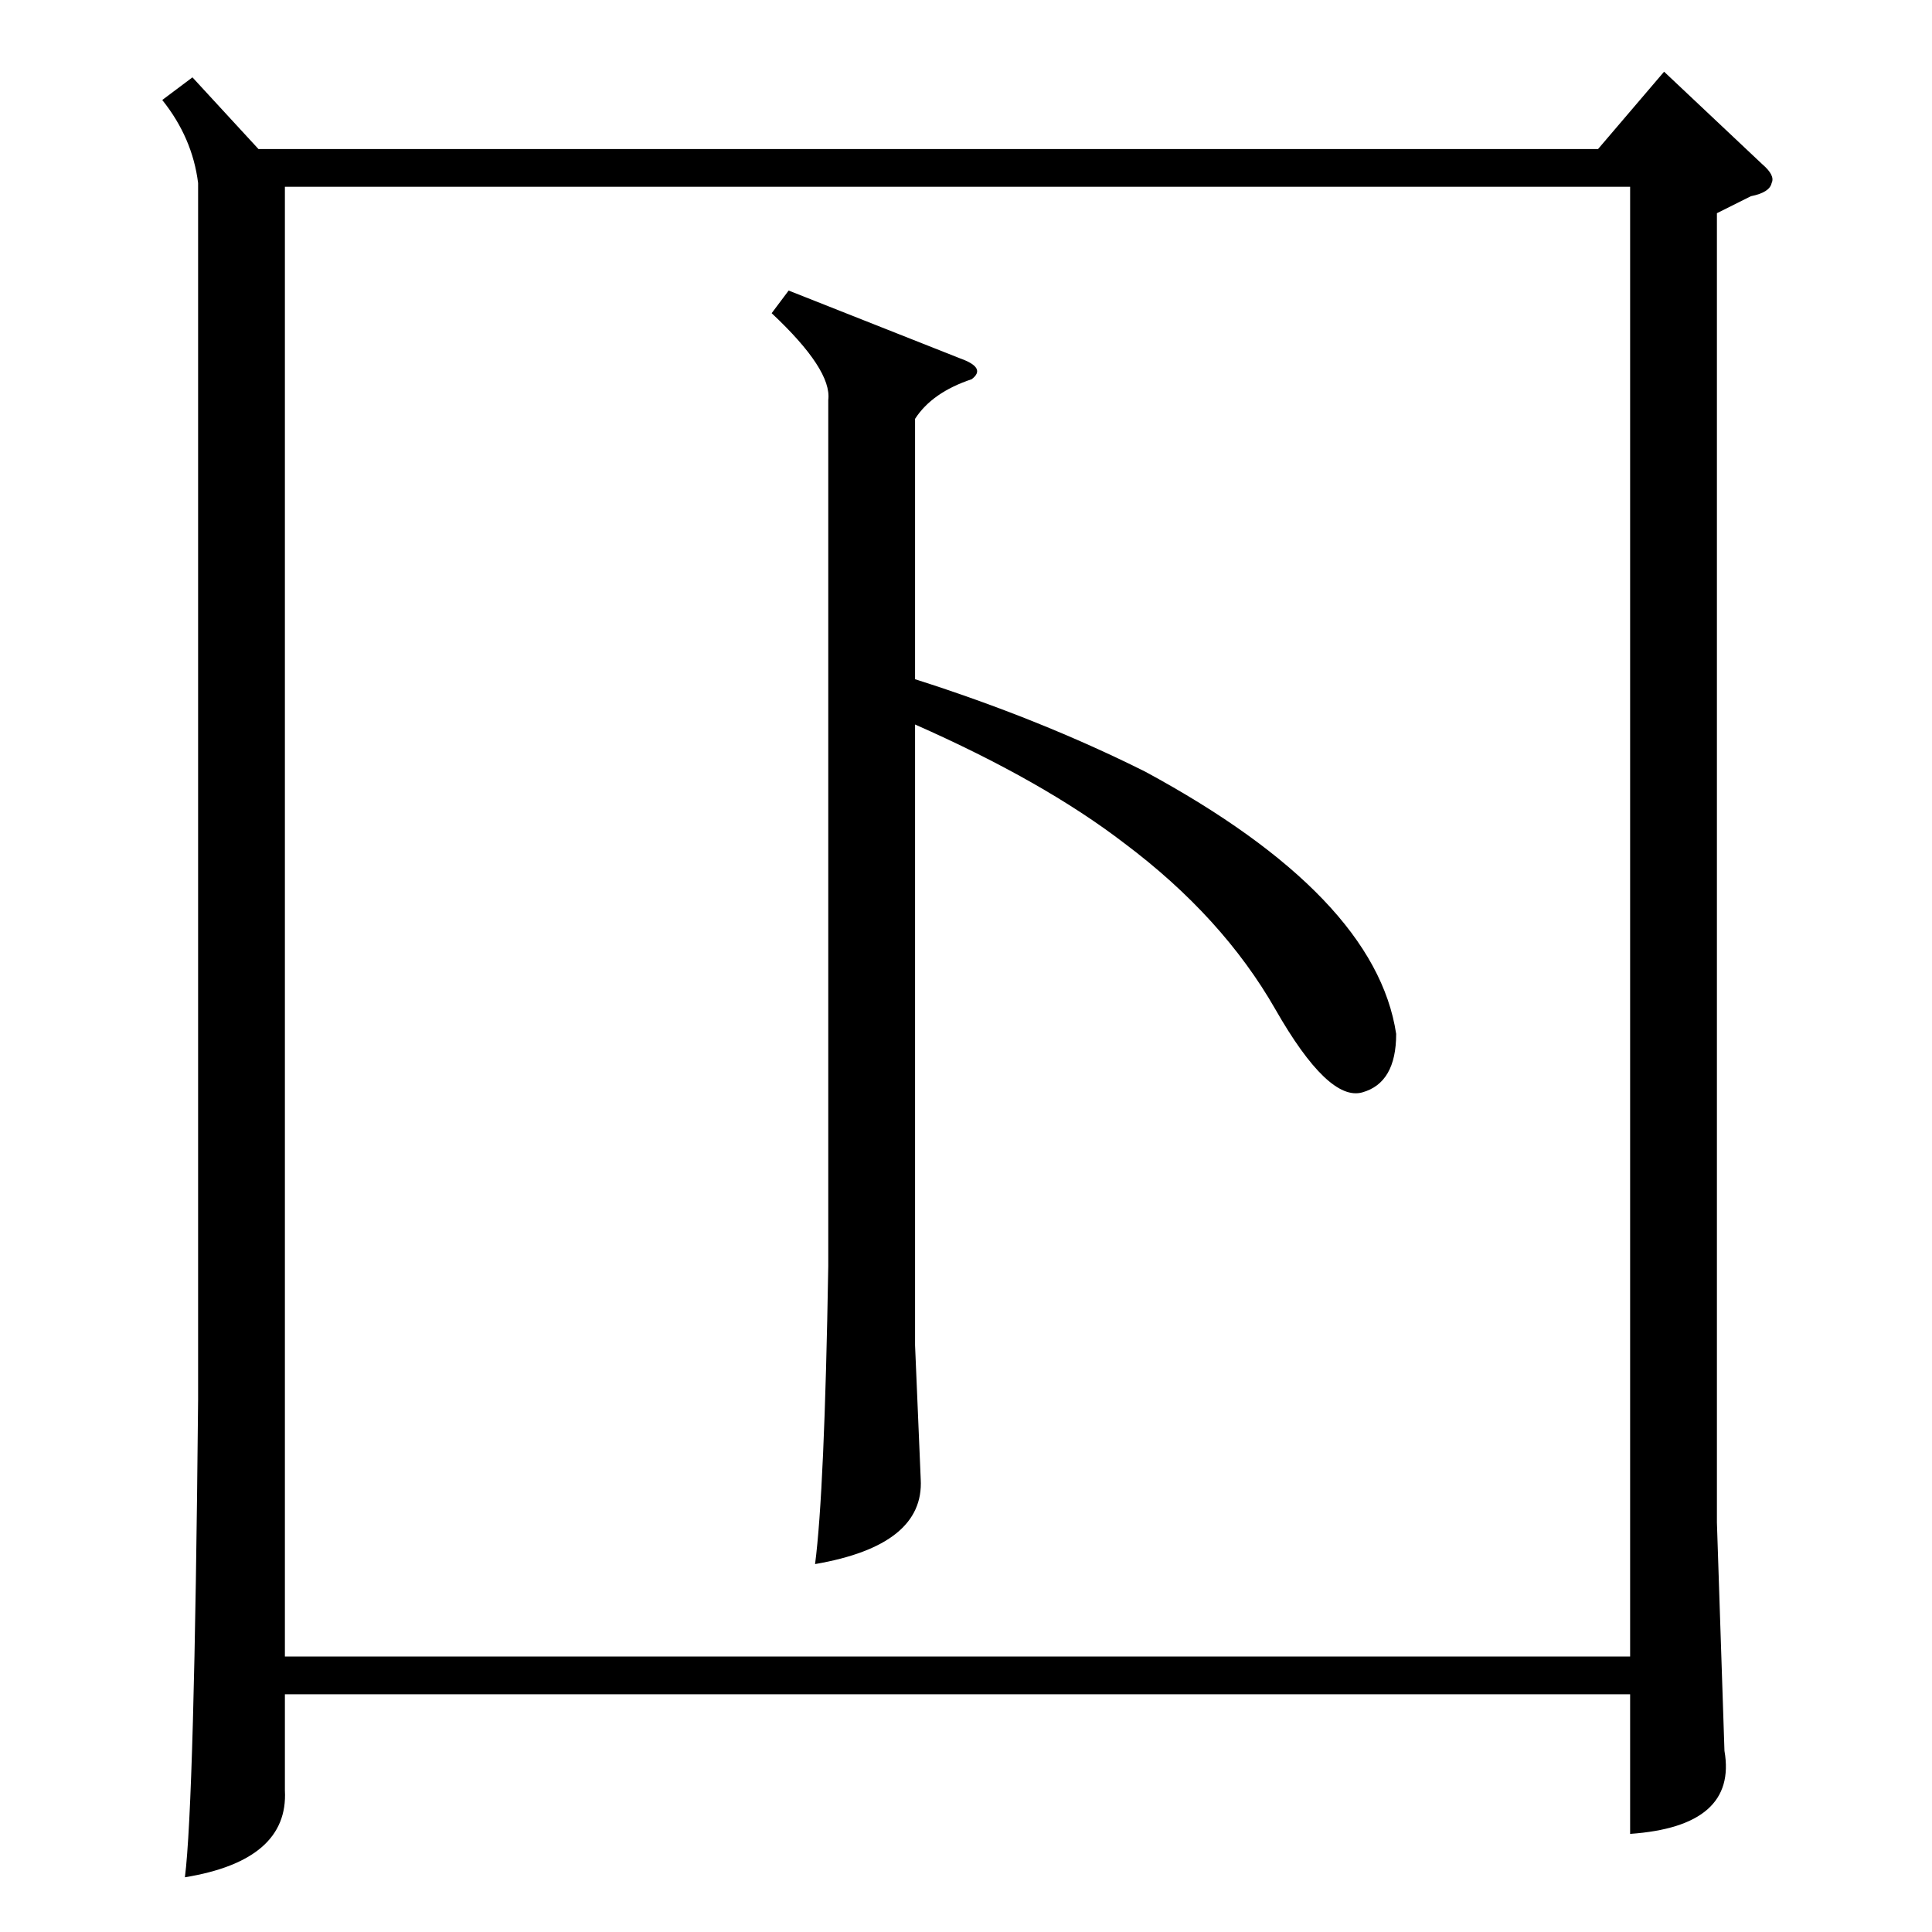 <?xml version="1.0" standalone="no"?>
<!DOCTYPE svg PUBLIC "-//W3C//DTD SVG 1.1//EN" "http://www.w3.org/Graphics/SVG/1.1/DTD/svg11.dtd" >
<svg xmlns="http://www.w3.org/2000/svg" xmlns:xlink="http://www.w3.org/1999/xlink" version="1.1" viewBox="0 -205 1024 1024">
  <g transform="matrix(1 0 0 -1 0 819)">
   <path fill="currentColor"
d="M102 983l35 -38h710l35 41l52 -49q7 -6 5 -10q-1 -5 -11 -7l-18 -9v-694l4 -121q7 -40 -50 -44v74h-713v-51q2 -37 -53 -46q5 39 7 253v645q-3 24 -19 44zM151 146h713v779h-713v-779zM418 870l91 -36q14 -5 6 -11q-21 -7 -30 -21v-138q66 -21 122 -49q122 -66 133 -139
q0 -26 -18 -31t-46 44t-80 88q-43 33 -111 63v-329l3 -71q2 -35 -56 -45q5 38 7 158v459q2 16 -30 46z" />
  </g>

</svg>
